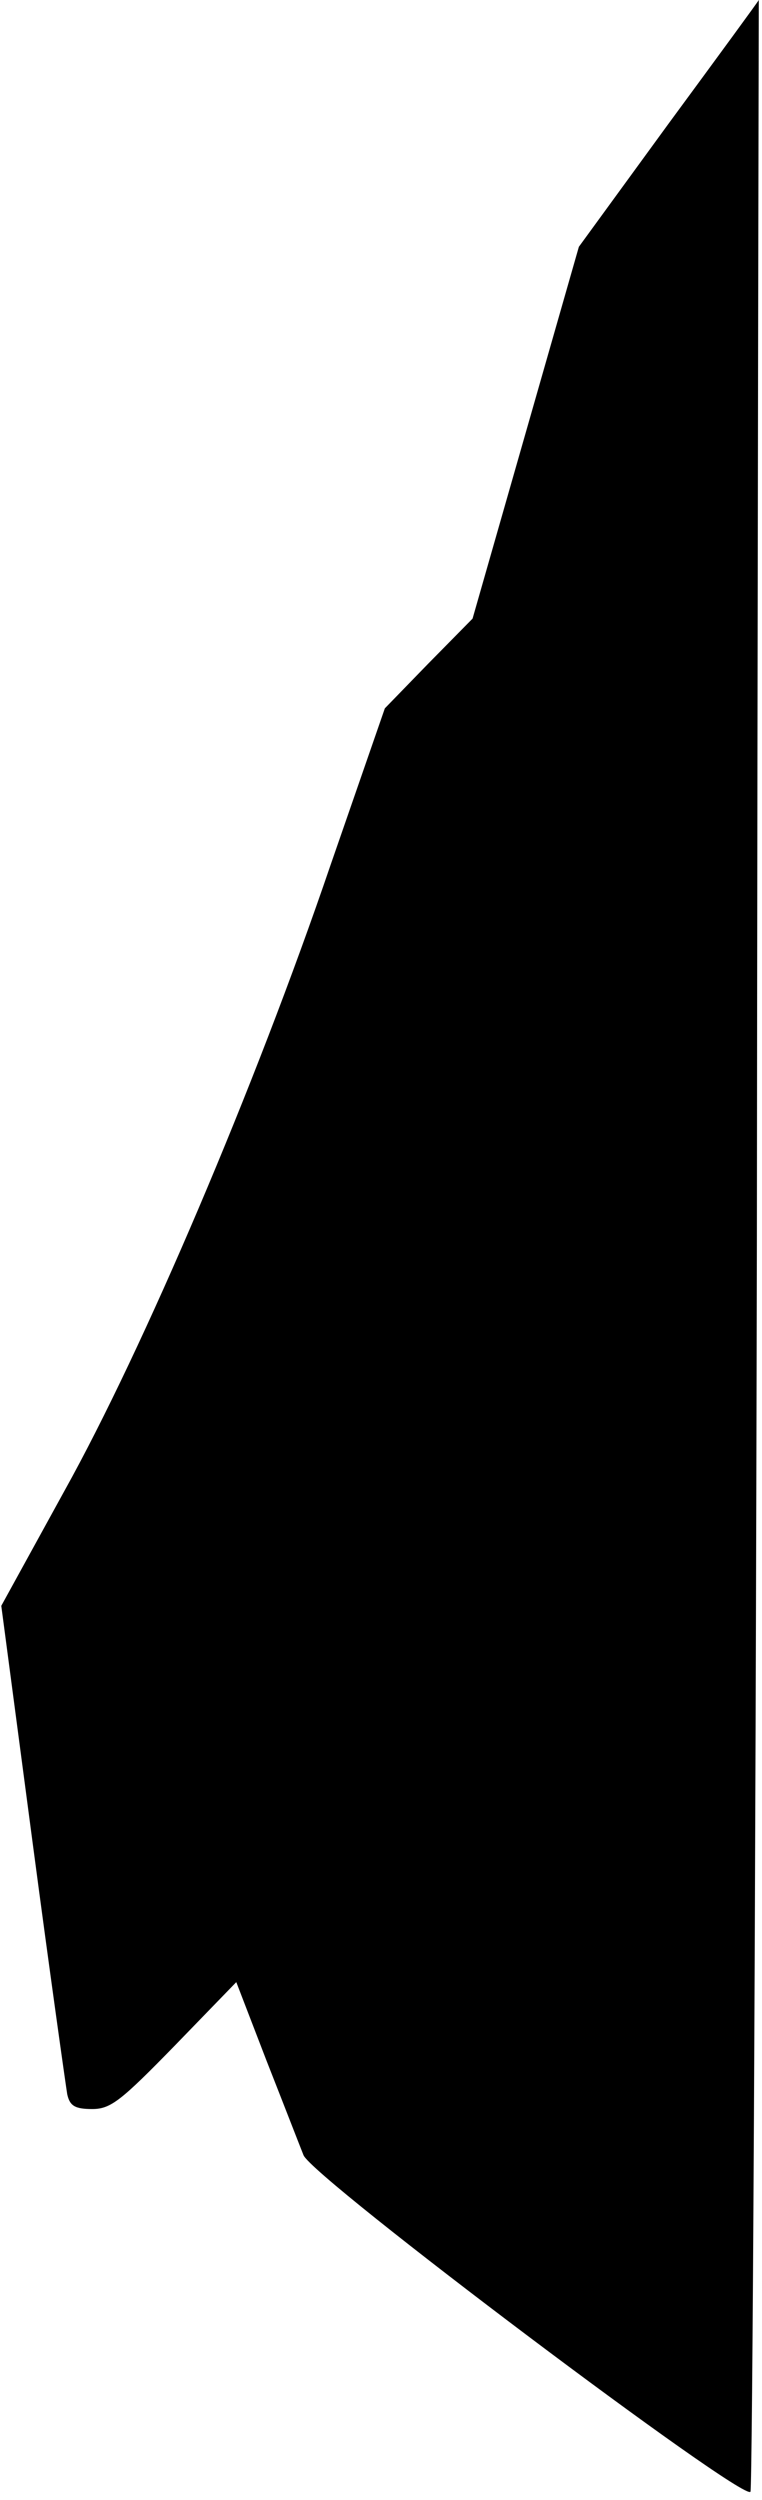<?xml version="1.0" standalone="no"?>
<!DOCTYPE svg PUBLIC "-//W3C//DTD SVG 20010904//EN"
 "http://www.w3.org/TR/2001/REC-SVG-20010904/DTD/svg10.dtd">
<svg version="1.0" xmlns="http://www.w3.org/2000/svg"
 width="119pt" height="390pt" viewBox="0 0 119 390"
 preserveAspectRatio="xMidYMid meet">
<g transform="translate(0,390) scale(0.1,-0.1)"
fill="#000000" stroke="none">
<path fill="#000000" stroke="none" d="M1044 3707 l-140 -192 -83 -290 -83
-290 -69 -70 -68 -70 -85 -245 c-118 -346 -292 -754 -415 -975 l-99 -180 49
-370 c27 -204 52 -380 54 -392 4 -18 12 -23 39 -23 29 0 45 13 129 99 l96 99
47 -122 c26 -66 52 -133 58 -148 15 -36 688 -542 698 -525 3 7 8 884 10 1950
1 1065 3 1937 3 1937 0 -1 -63 -87 -141 -193z"/>
</g>
</svg>
